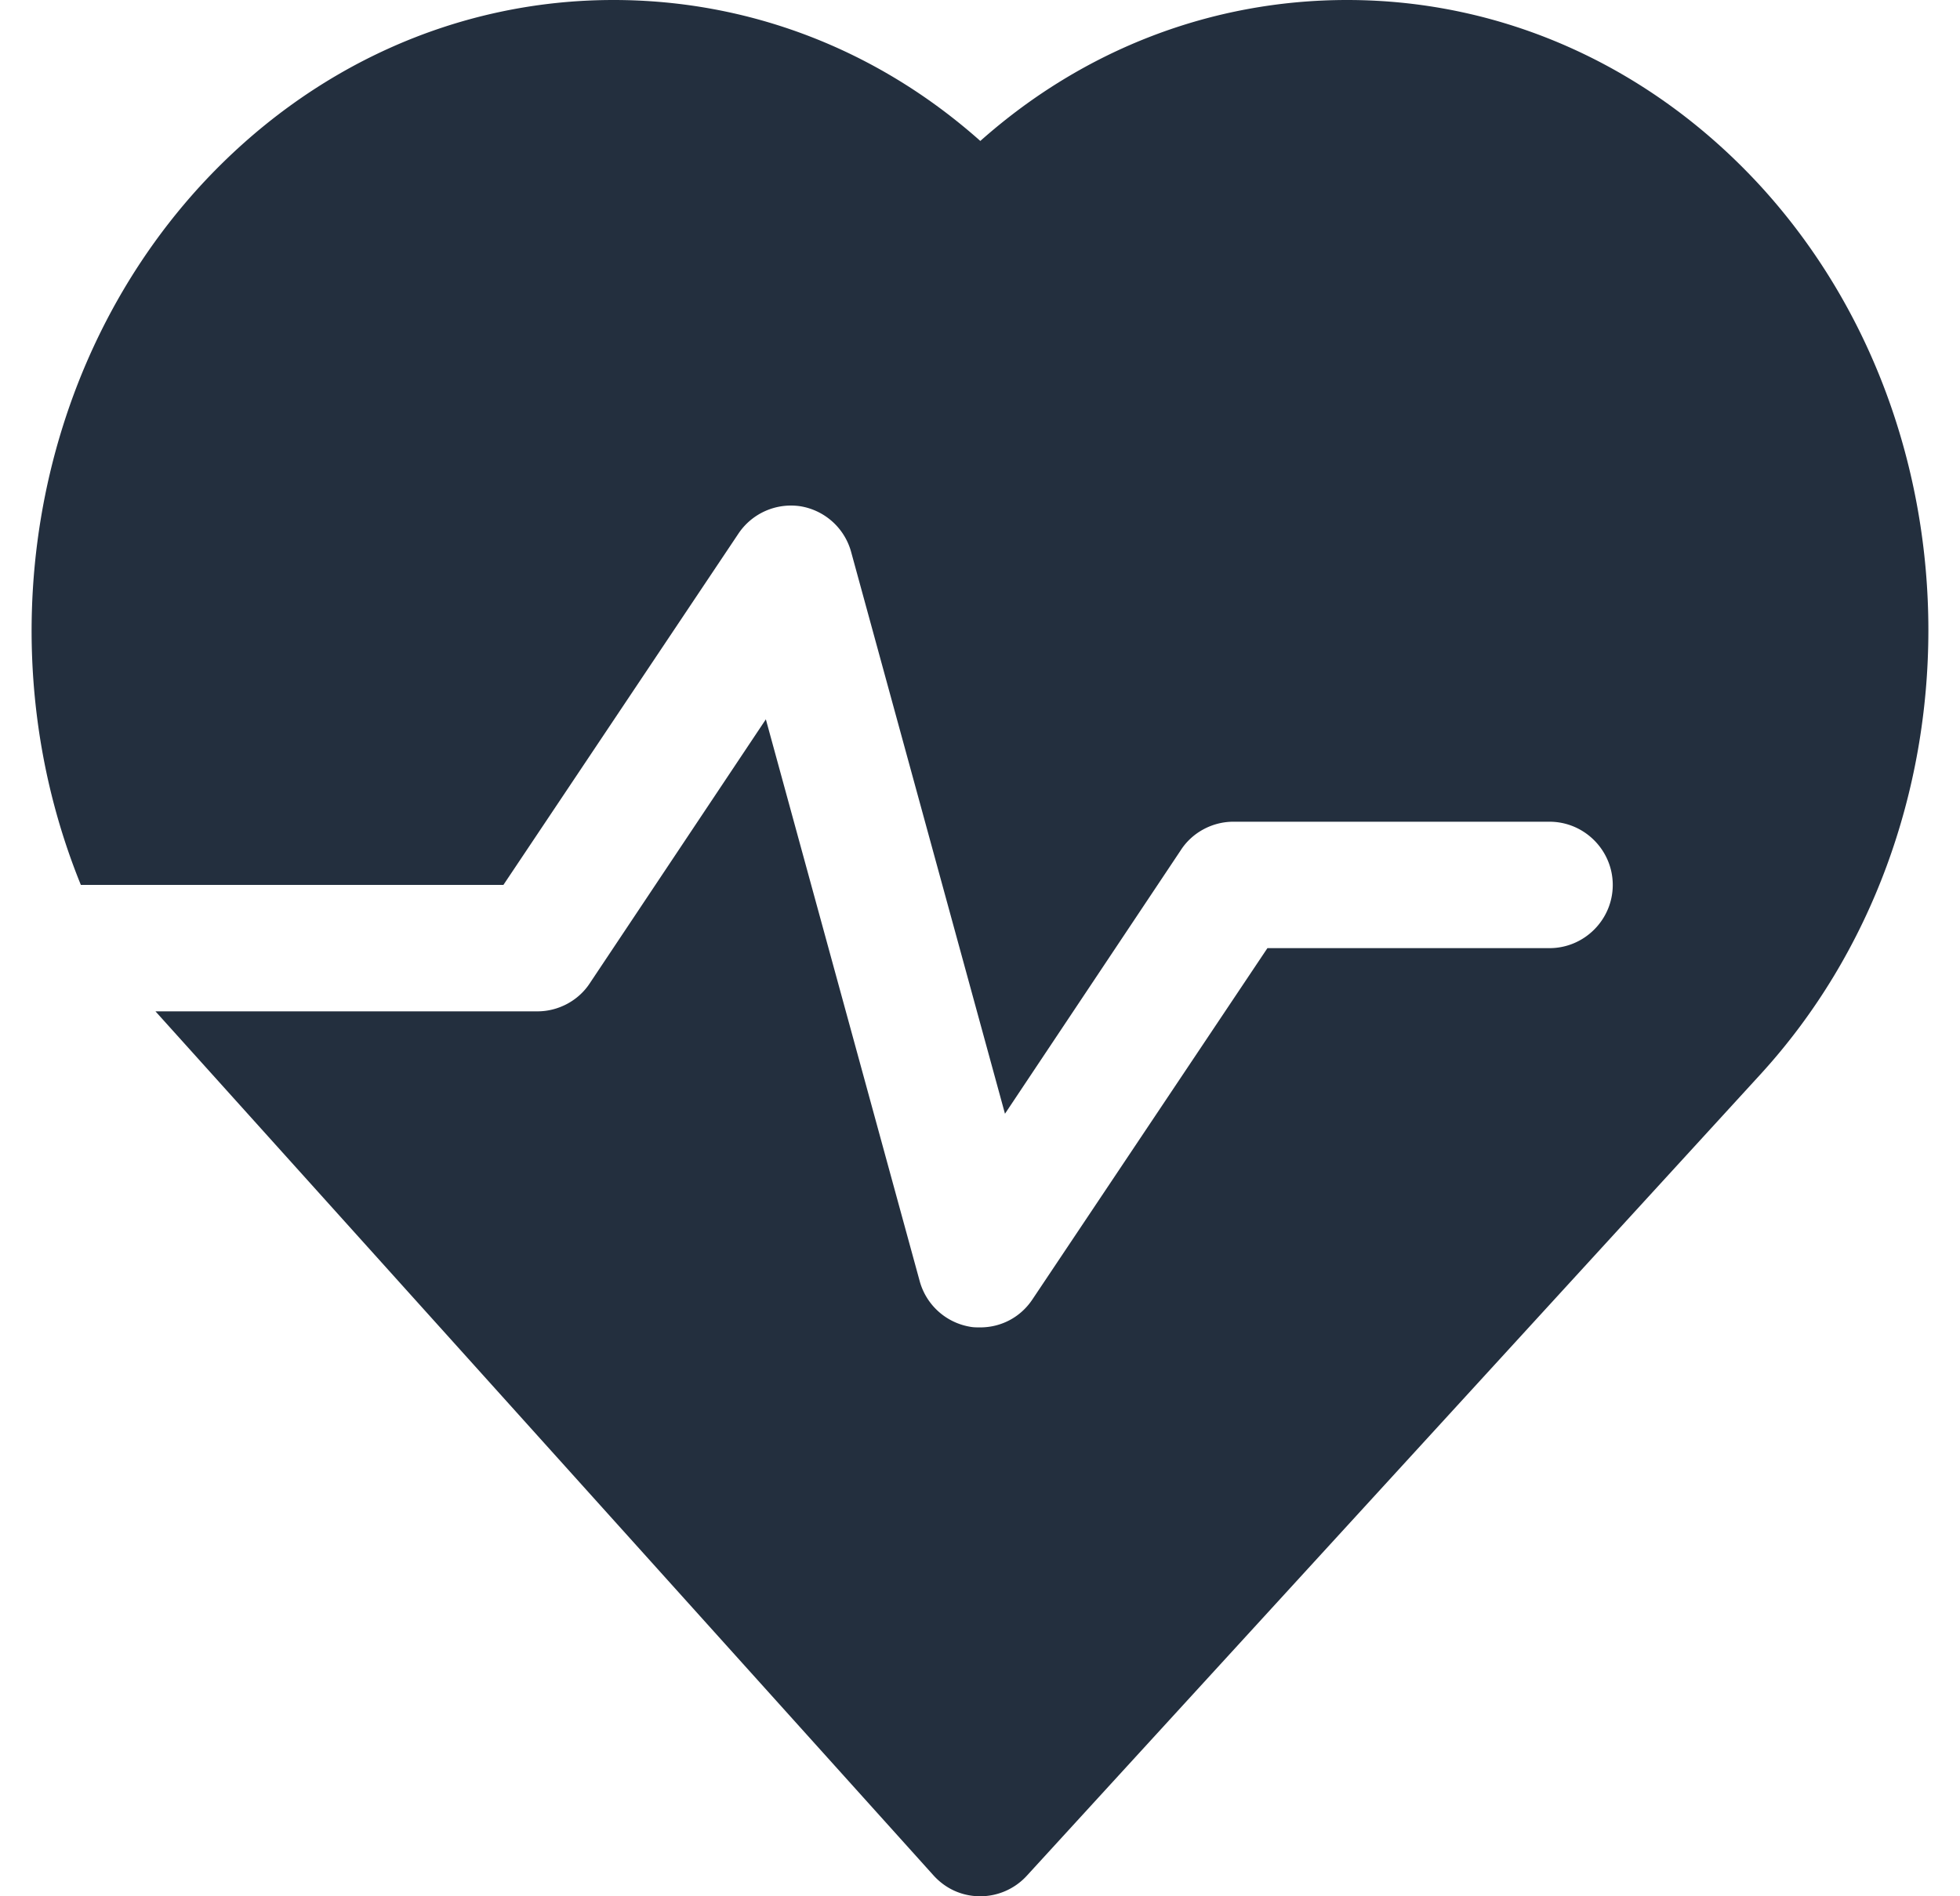 <svg width="31" height="30" fill="none" xmlns="http://www.w3.org/2000/svg"><path d="M27.851 2.95C26.11 1.05 23.779 0 21.308 0c-2.141 0-4.172.78-5.803 2.23C13.875.78 11.844 0 9.703 0 7.232 0 4.9 1.05 3.16 2.95.468 5.9-.222 10.31 1.279 14h6.683l3.712-5.55a1 1 0 01.99-.44 1 1 0 01.8.73l2.431 8.88 2.781-4.17c.18-.28.5-.45.83-.45h5.002c.55 0 1 .45 1 1s-.45 1-1 1h-4.462l-3.712 5.55c-.19.29-.5.45-.83.45-.05 0-.11 0-.16-.01a1 1 0 01-.8-.73l-2.431-8.88-2.781 4.17c-.18.28-.5.45-.83.45H2.459l12.306 13.67c.19.21.45.33.74.33a1 1 0 00.74-.33L27.85 16.99c3.533-3.87 3.533-10.17.001-14.04z" fill="#232F3E"/></svg>
